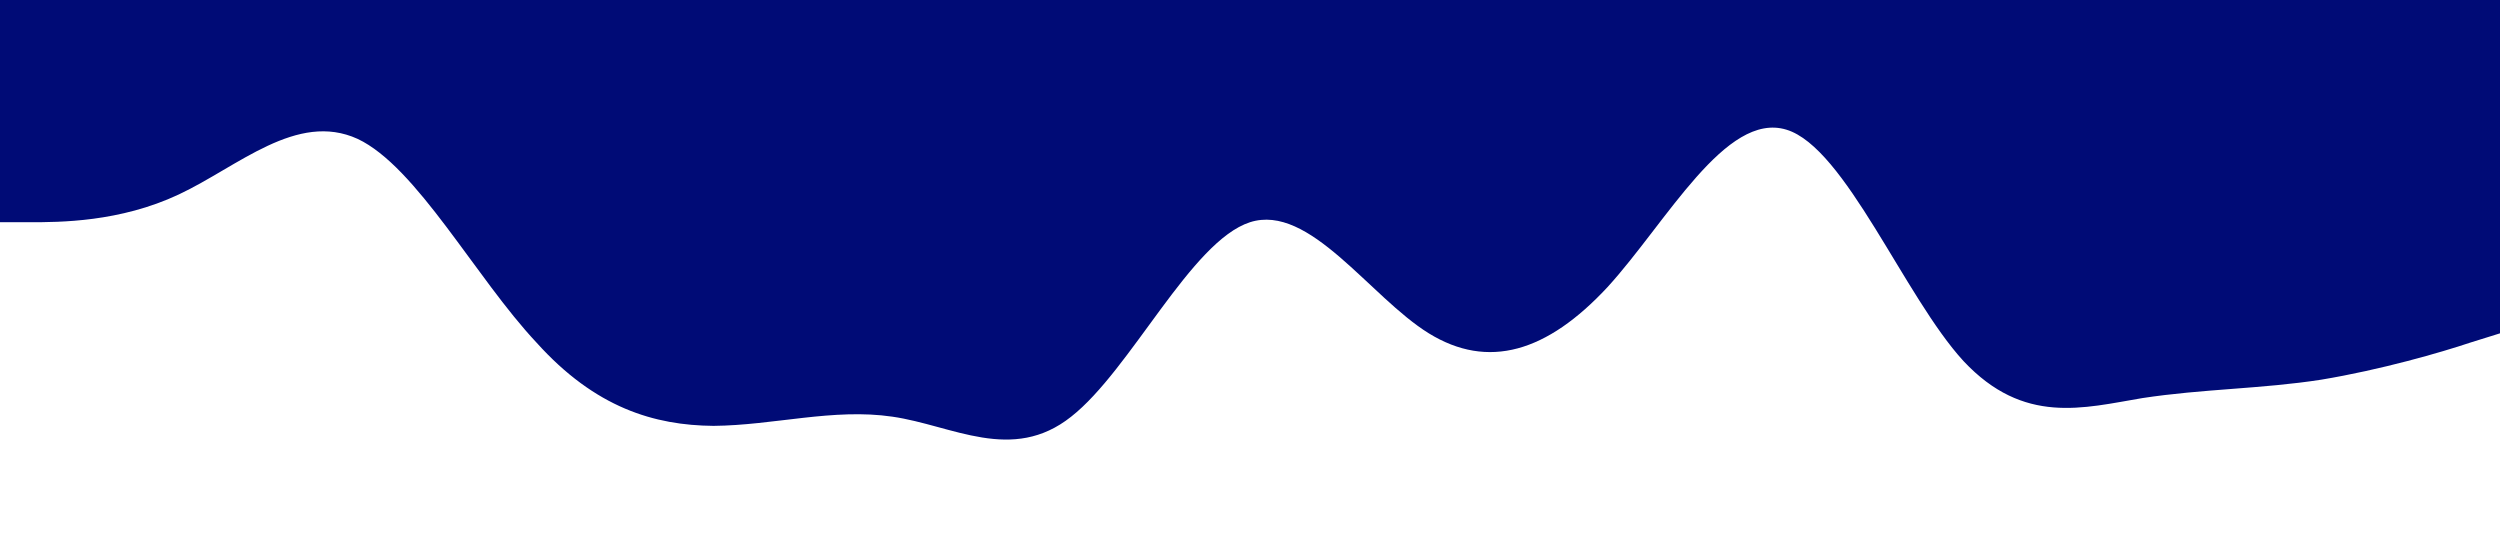 <?xml version="1.0" standalone="no"?><svg xmlns="http://www.w3.org/2000/svg" viewBox="0 0 1440 320"><path fill="#000b76" fill-opacity="1" d="M0,128L17.1,128C34.3,128,69,128,103,112C137.1,96,171,64,206,80C240,96,274,160,309,197.3C342.9,235,377,245,411,245.3C445.7,245,480,235,514,240C548.6,245,583,267,617,240C651.4,213,686,139,720,128C754.3,117,789,171,823,192C857.1,213,891,203,926,165.3C960,128,994,64,1029,74.7C1062.9,85,1097,171,1131,208C1165.7,245,1200,235,1234,229.3C1268.6,224,1303,224,1337,218.7C1371.4,213,1406,203,1423,197.3L1440,192L1440,0L1422.9,0C1405.7,0,1371,0,1337,0C1302.9,0,1269,0,1234,0C1200,0,1166,0,1131,0C1097.1,0,1063,0,1029,0C994.3,0,960,0,926,0C891.4,0,857,0,823,0C788.6,0,754,0,720,0C685.7,0,651,0,617,0C582.9,0,549,0,514,0C480,0,446,0,411,0C377.1,0,343,0,309,0C274.3,0,240,0,206,0C171.4,0,137,0,103,0C68.6,0,34,0,17,0L0,0Z"></path></svg>
